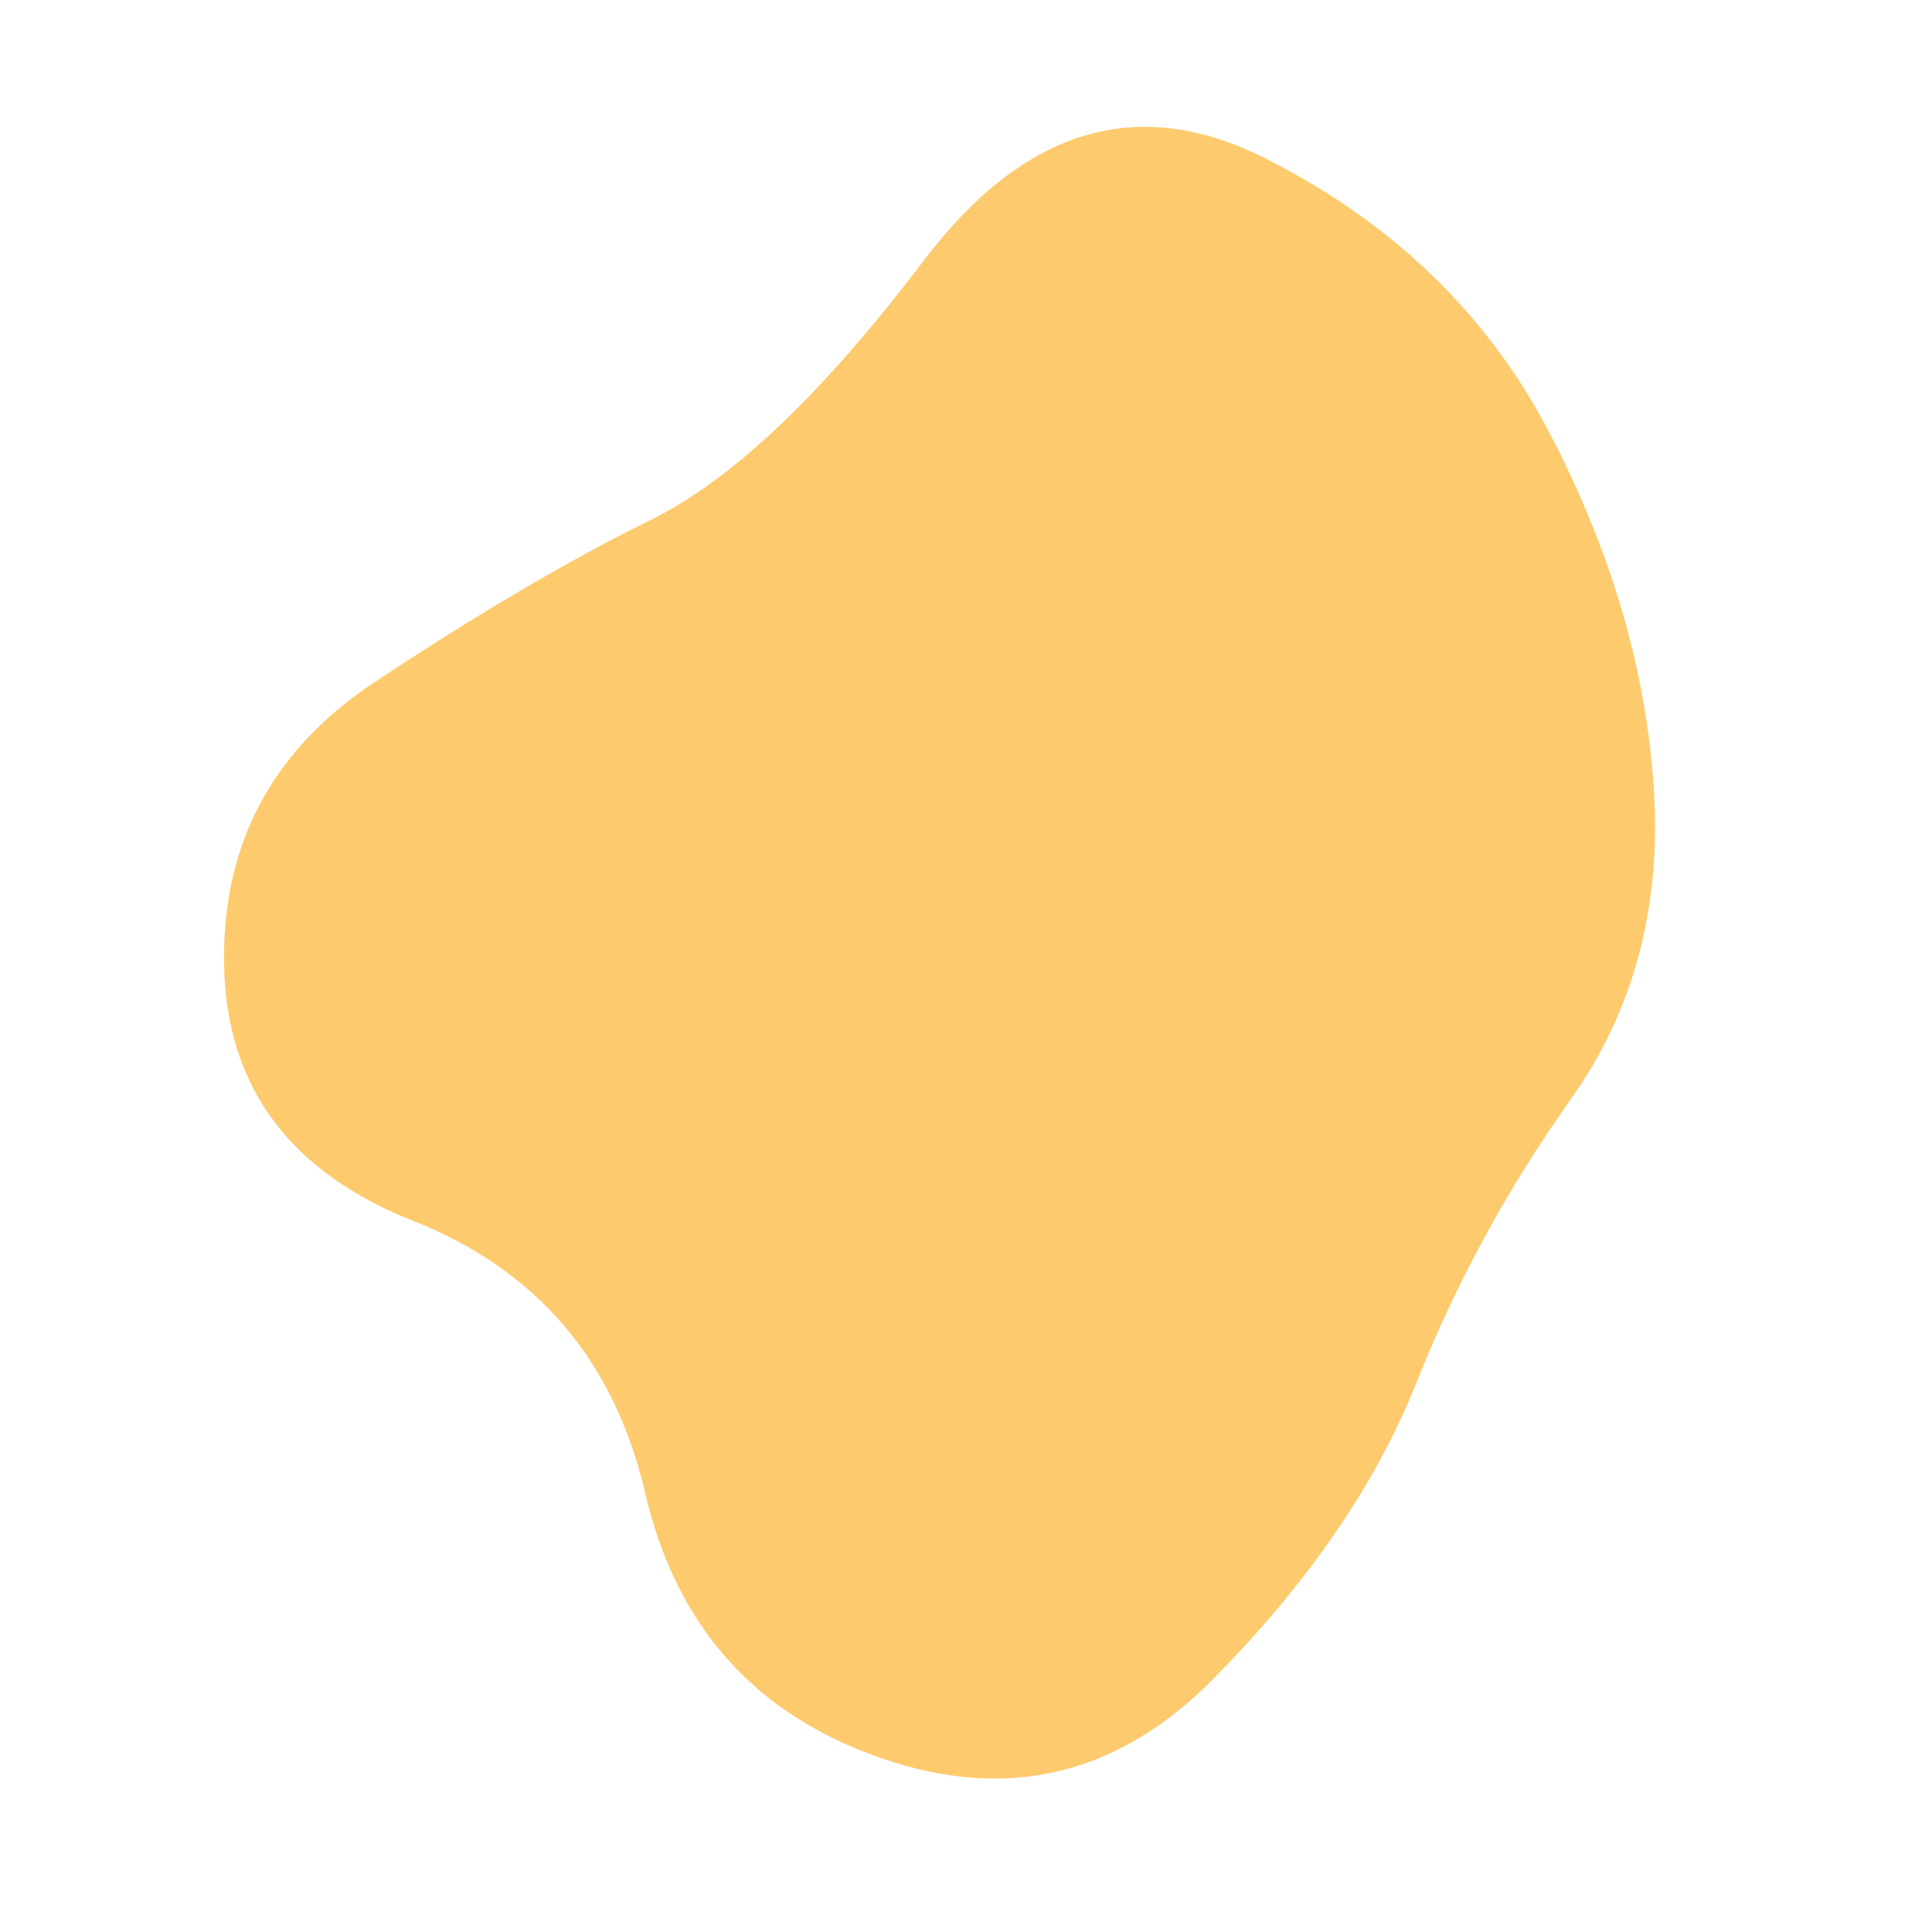 <svg viewBox="0 0 500 500" xmlns="http://www.w3.org/2000/svg"
width="100%" id="blobSvg">
  <path id="blob"
  d="M406.5,284.5Q382,319,366.5,358Q351,397,314,434.5Q277,472,228,455Q179,438,167,386.5Q155,335,107,316Q59,297,58,250Q57,203,97,176.5Q137,150,168.5,134.5Q200,119,239,67.5Q278,16,327.5,41Q377,66,401,112Q425,158,428,204Q431,250,406.5,284.5Z"
  fill="#fdcb6e"></path>
</svg>

